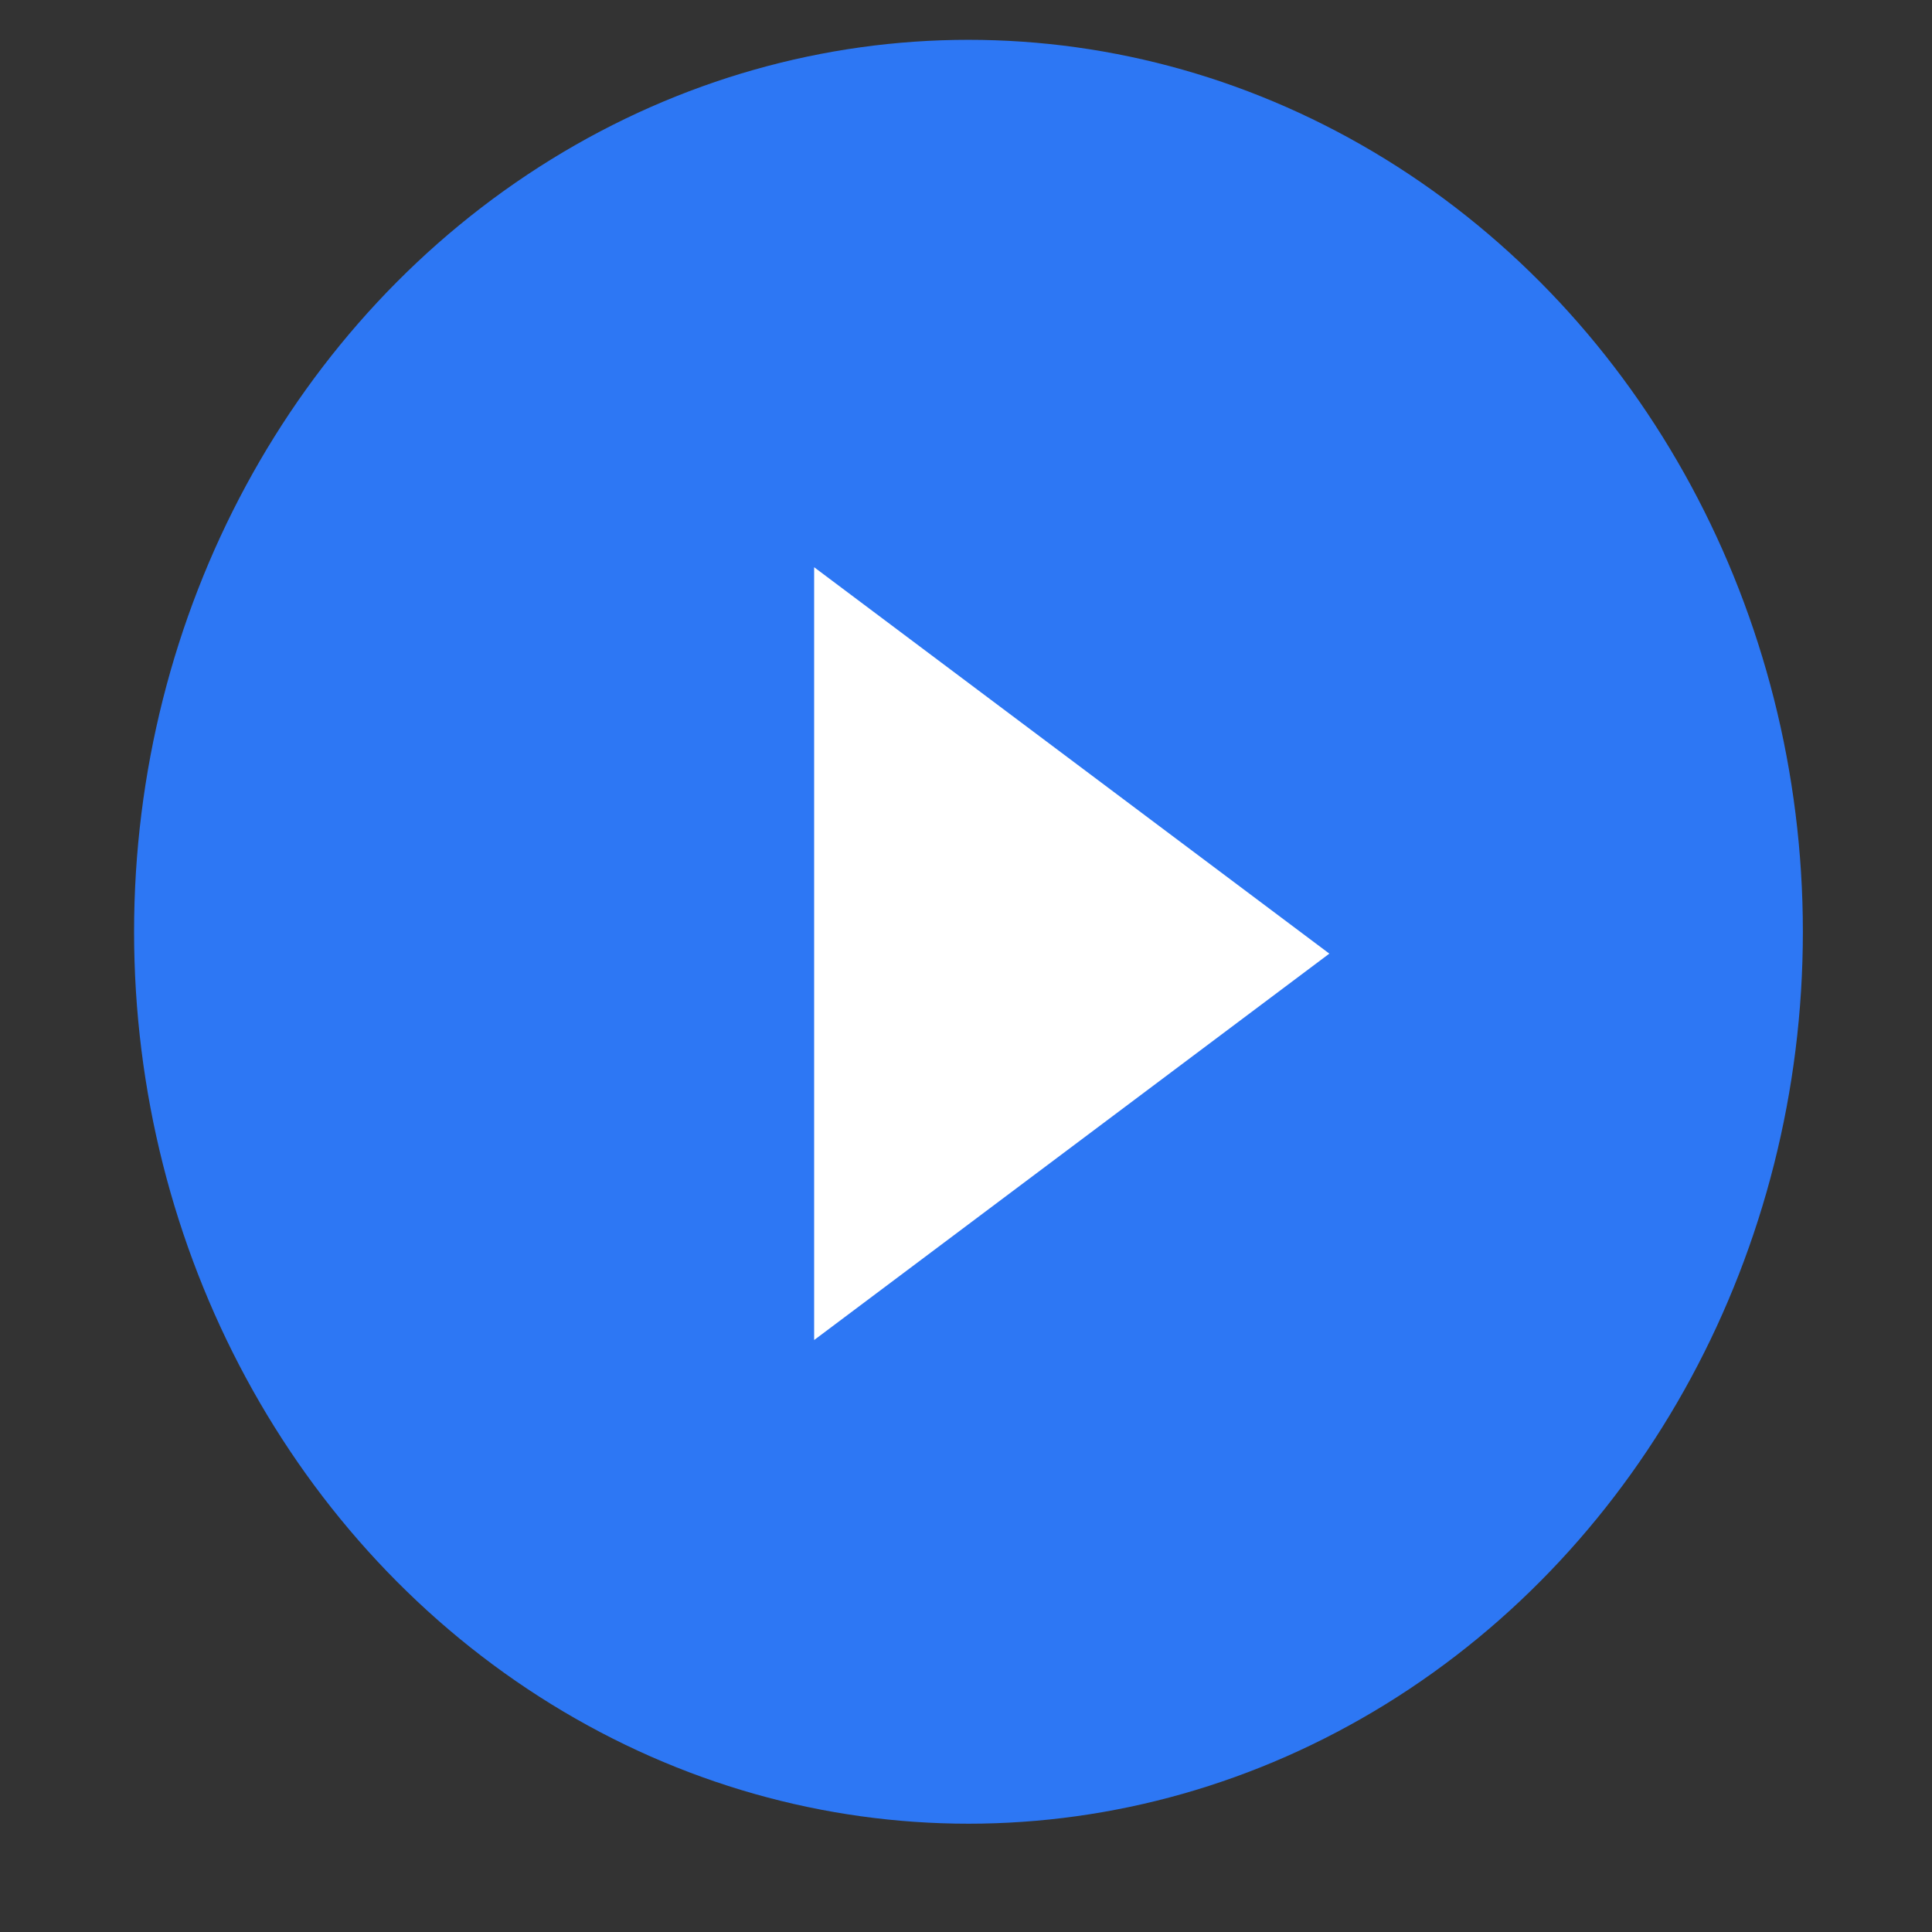 <svg xmlns="http://www.w3.org/2000/svg" width="33.574" height="33.574" viewBox="0 0 33.574 33.574">
  <rect x="0" y="0" width="33.574" height="33.574" fill="#333333" stroke="none"/>
  <g id="baseline-play_circle_outline-24px" transform="translate(0 0)">
    <path id="Path_703" data-name="Path 703" d="M0,0H33.574V33.574H0Z" transform="translate(0 0)" fill="none"/>
    <ellipse id="Ellipse_1826" data-name="Ellipse 1826" cx="14.5" cy="15.5" rx="14.5" ry="15.5" transform="translate(2.33 0.692)" fill="#2d77f4"/>
    <path id="Path_704" data-name="Path 704" d="M14.566,24.069l8.953-6.715-8.953-6.715Z" transform="translate(-0.418 -0.782)" fill="#fff"/>
  </g>
</svg>
